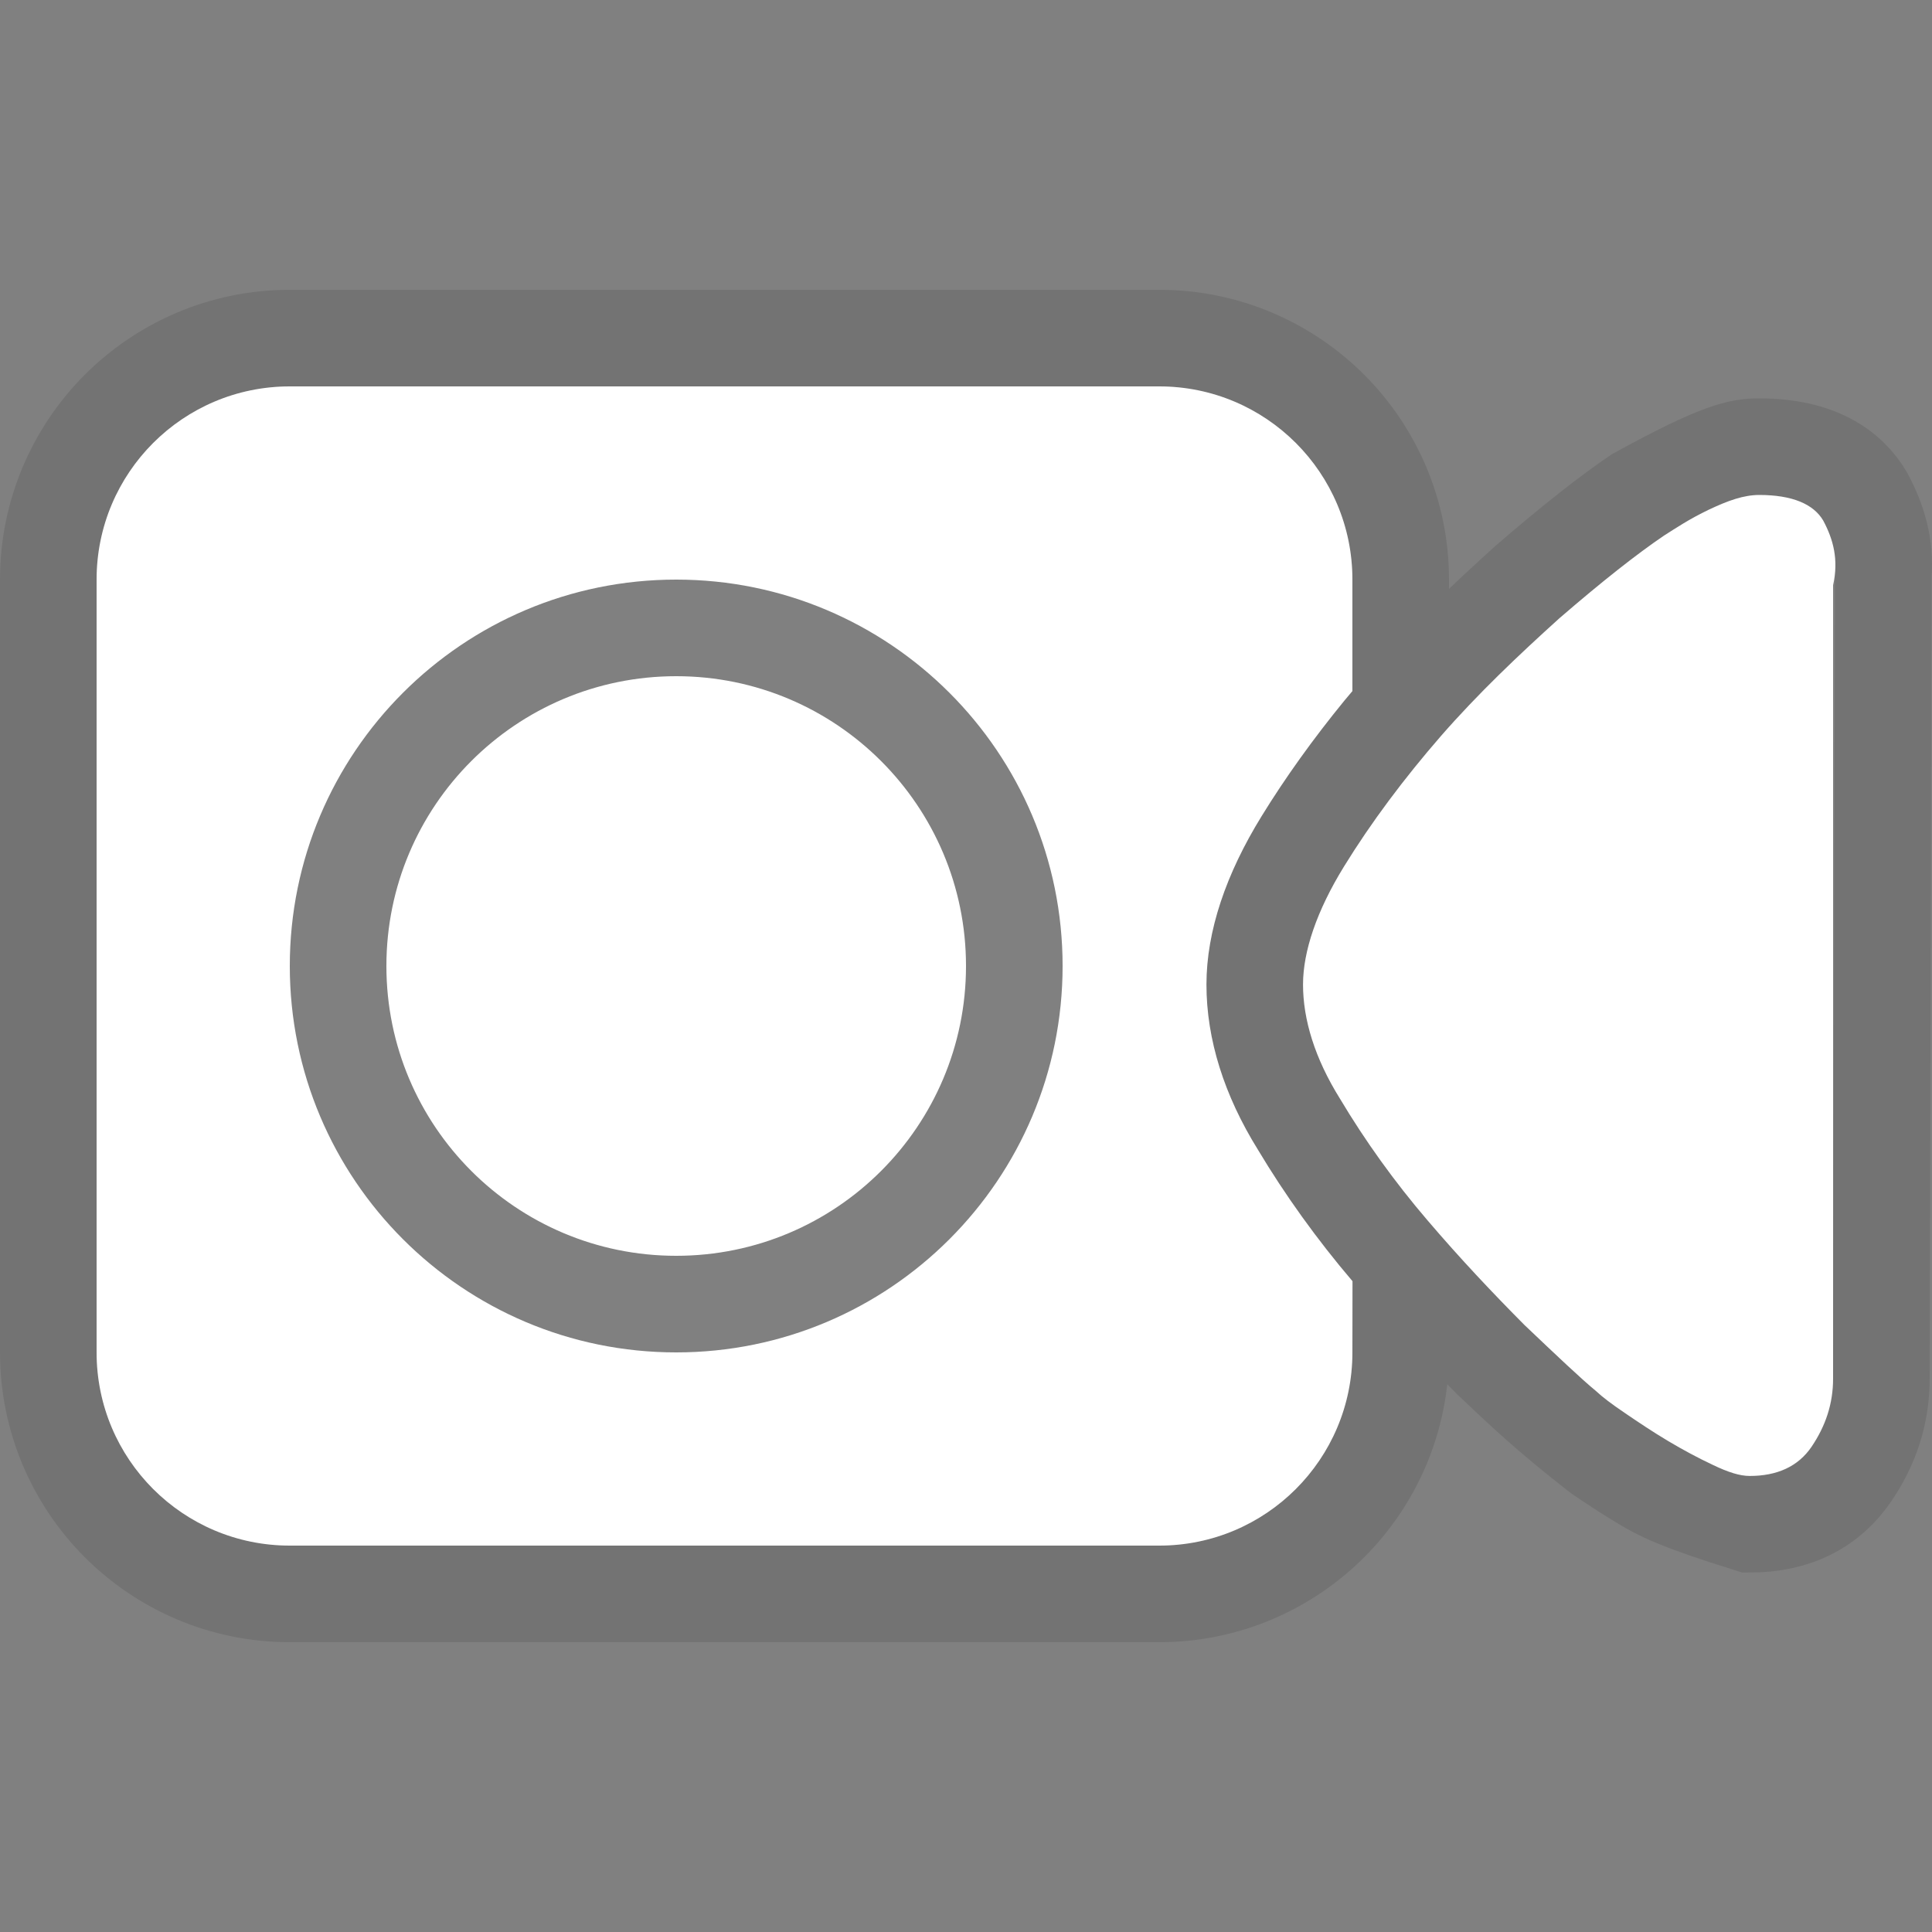 <?xml version="1.0" encoding="UTF-8"?>
<svg width="20px" height="20px" viewBox="0 0 20 20" version="1.1" xmlns="http://www.w3.org/2000/svg" xmlns:xlink="http://www.w3.org/1999/xlink">
    <rect x="0" y="0" width="20" height="20" fill="#808080" stroke="none"/>
    <title>icon_status/recording2</title>
    <g id="icon_status/recording2" stroke="none" stroke-width="1" fill="none" fill-rule="evenodd">
        <rect id="矩形" x="0" y="0" width="20" height="20"></rect>
        <path d="M12,3.5 C12.69,3.5 13.315,3.78 13.768,4.232 C14.22,4.685 14.5,5.31 14.5,6 L14.5,6 L14.5,7.335 C14.05,7.872 13.744,8.291 13.486,8.711 C13.174,9.217 12.989,9.718 12.989,10.192 C12.989,10.675 13.152,11.164 13.452,11.645 C13.748,12.141 14.103,12.626 14.501,13.076 L14.501,13.076 L14.5,14 C14.5,14.69 14.22,15.315 13.768,15.768 C13.315,16.22 12.69,16.5 12,16.5 L12,16.5 L3,16.5 C2.31,16.5 1.685,16.22 1.232,15.768 C0.78,15.315 0.5,14.69 0.5,14 L0.5,14 L0.5,6 C0.5,5.31 0.78,4.685 1.232,4.232 C1.685,3.78 2.31,3.5 3,3.5 L3,3.5 Z M18.212,4.624 C18.815,4.624 19.141,4.855 19.307,5.138 C19.442,5.392 19.519,5.647 19.496,5.95 L19.496,5.95 L19.476,14.269 C19.476,14.641 19.366,14.961 19.17,15.253 C18.938,15.598 18.584,15.779 18.112,15.779 C17.345,15.539 17.191,15.452 17.013,15.347 C16.846,15.248 16.7,15.15 16.554,15.051 C16.04,14.65 15.79,14.414 15.437,14.079 C15.096,13.736 14.746,13.365 14.396,12.956 C14.04,12.539 13.721,12.096 13.447,11.637 C13.127,11.124 12.989,10.633 12.989,10.192 C12.989,9.778 13.144,9.266 13.486,8.711 C13.781,8.231 14.139,7.751 14.54,7.291 C14.935,6.838 15.371,6.424 15.816,6.022 C16.276,5.625 16.654,5.328 16.947,5.129 C17.812,4.654 18.015,4.624 18.212,4.624 Z" id="形状结合" stroke-opacity="0.1" stroke="#000000" fill-rule="nonzero"></path>
        <path d="M12,4 C13.105,4 14,4.895 14,6 L14,7.154 L13.915,7.255 C13.594,7.648 13.306,8.049 13.06,8.449 C12.693,9.044 12.489,9.637 12.489,10.192 C12.489,10.762 12.674,11.342 13.022,11.902 C13.302,12.37 13.633,12.831 14.001,13.263 L14,14 C14,15.105 13.105,16 12,16 L3,16 C1.895,16 1,15.105 1,14 L1,6 C1,4.895 1.895,4 3,4 L12,4 Z M18.212,5.124 C18.554,5.124 18.775,5.219 18.875,5.391 C18.976,5.581 19.036,5.791 18.976,6.058 L18.976,6.058 L18.976,14.269 C18.976,14.536 18.896,14.764 18.755,14.974 C18.614,15.183 18.393,15.279 18.112,15.279 C18.011,15.279 17.89,15.241 17.73,15.164 C17.569,15.088 17.428,15.012 17.268,14.917 C17.107,14.821 16.966,14.726 16.826,14.631 C16.685,14.536 16.584,14.459 16.524,14.402 C16.363,14.269 16.122,14.04 15.781,13.716 C15.459,13.392 15.117,13.031 14.776,12.631 C14.438,12.236 14.135,11.815 13.871,11.373 C13.61,10.954 13.489,10.554 13.489,10.192 C13.489,9.849 13.63,9.43 13.912,8.972 C14.193,8.515 14.535,8.058 14.916,7.62 C15.298,7.182 15.72,6.782 16.142,6.401 C16.584,6.019 16.946,5.734 17.228,5.543 C17.348,5.467 17.489,5.372 17.69,5.276 C17.891,5.181 18.051,5.124 18.212,5.124 Z M7,6 C4.791,6 3,7.791 3,10 C3,12.209 4.791,14 7,14 C9.209,14 11,12.209 11,10 C11,7.791 9.209,6 7,6 Z M7,7 C8.657,7 10,8.343 10,10 C10,11.657 8.657,13 7,13 C5.343,13 4,11.657 4,10 C4,8.343 5.343,7 7,7 Z" id="形状结合" fill="#FFFFFF" fill-rule="nonzero"></path>
    </g>
</svg>